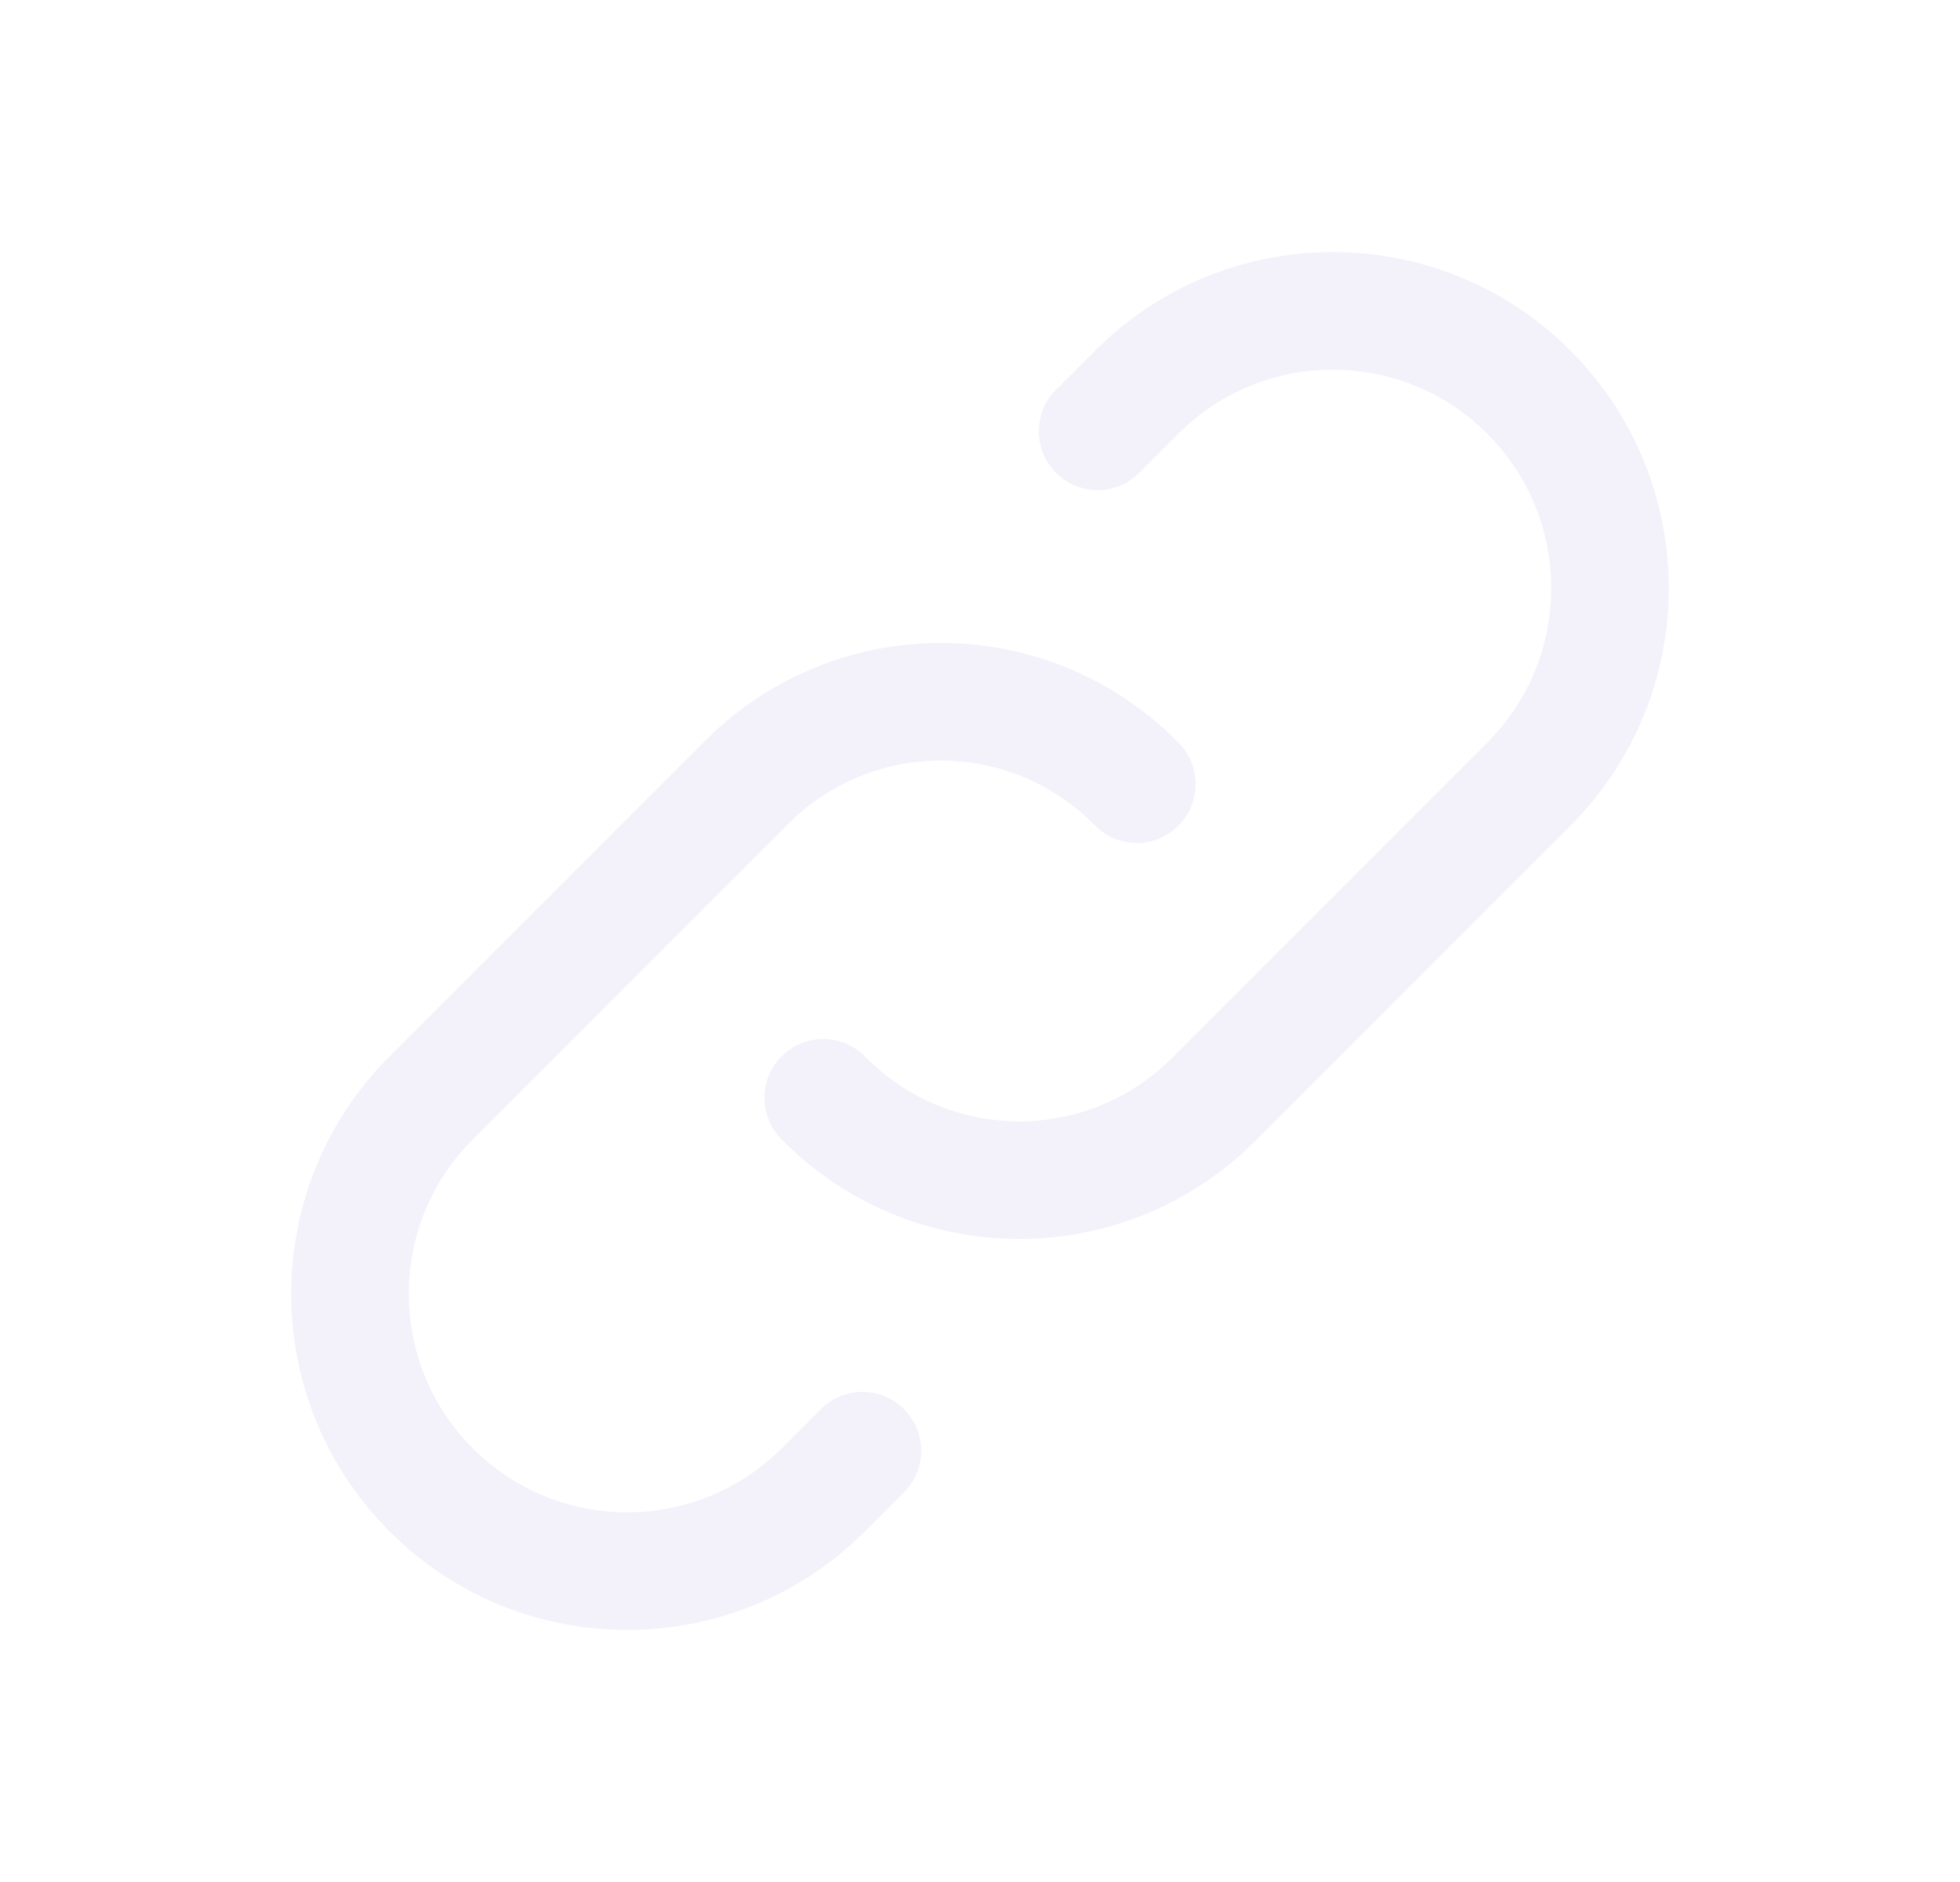 <svg width="25" height="24" viewBox="0 0 25 24" fill="none" xmlns="http://www.w3.org/2000/svg">
<path d="M10.5 14C11.158 14.672 12.059 15.05 13 15.05C13.941 15.05 14.842 14.672 15.5 14L19.5 10C20.881 8.619 20.881 6.381 19.5 5C18.119 3.619 15.881 3.619 14.5 5L14 5.5" stroke="#E1DEF5" stroke-opacity="0.4" stroke-width="1.5" stroke-linecap="round" stroke-linejoin="round"/>
<path d="M14.5 10C13.842 9.328 12.941 8.949 12 8.949C11.059 8.949 10.158 9.328 9.5 10L5.5 14C4.119 15.381 4.119 17.619 5.5 19C6.881 20.381 9.119 20.381 10.5 19L11 18.5" stroke="#E1DEF5" stroke-opacity="0.4" stroke-width="1.5" stroke-linecap="round" stroke-linejoin="round"/>
</svg>
